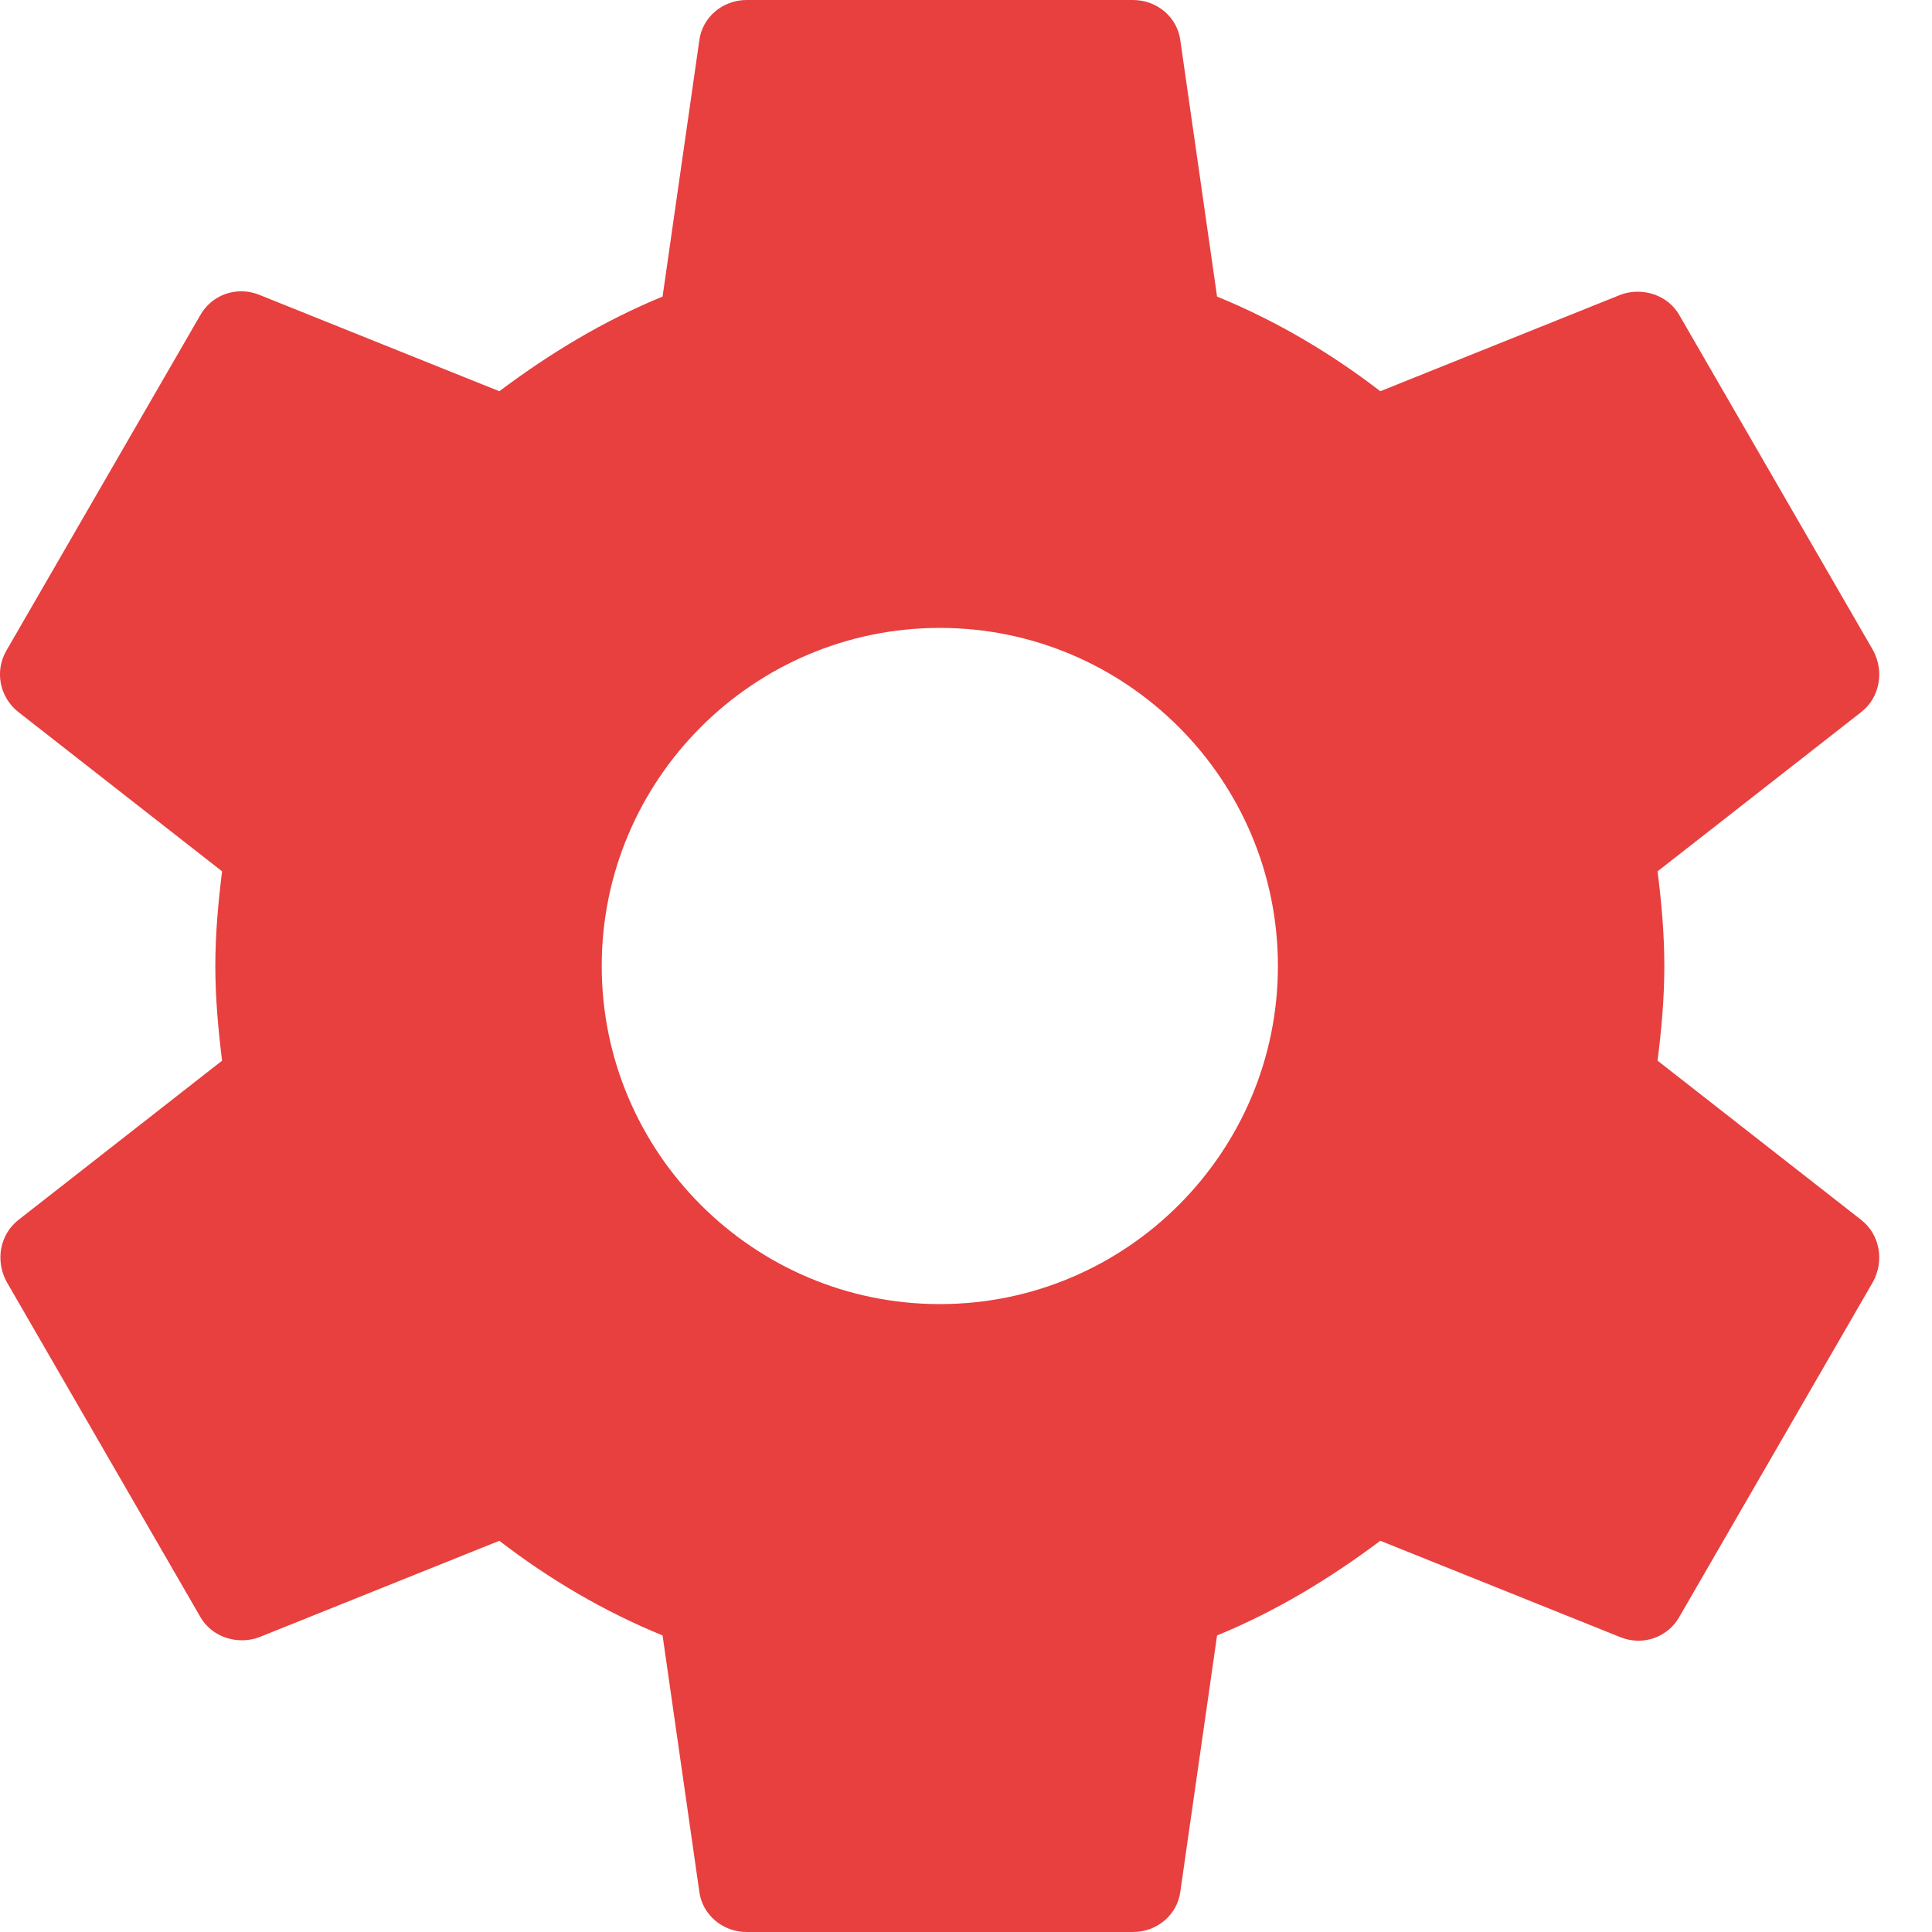 <?xml version="1.0" encoding="UTF-8"?>
<svg width="20px" height="20px" viewBox="0 0 20 20" version="1.1" xmlns="http://www.w3.org/2000/svg" xmlns:xlink="http://www.w3.org/1999/xlink">
    <title>Settings</title>
    <g id="Page-1" stroke="none" stroke-width="1" fill="none" fill-rule="evenodd">
        <g id="My-Profile" transform="translate(-205, -448)" fill="#e83f3f" fill-rule="nonzero">
            <g id="Left-Menu" transform="translate(190, 112)">
                <path d="M32.159,346.98 C32.199,346.66 32.229,346.34 32.229,346 C32.229,345.66 32.199,345.34 32.159,345.02 L34.269,343.37 C34.459,343.22 34.509,342.95 34.389,342.73 L32.389,339.27 C32.269,339.05 31.999,338.97 31.779,339.05 L29.289,340.05 C28.769,339.65 28.209,339.32 27.599,339.07 L27.219,336.42 C27.189,336.18 26.979,336 26.729,336 L22.729,336 C22.479,336 22.269,336.18 22.239,336.42 L21.859,339.07 C21.249,339.32 20.689,339.66 20.169,340.05 L17.679,339.05 C17.449,338.96 17.189,339.05 17.069,339.27 L15.069,342.73 C14.939,342.95 14.999,343.22 15.189,343.37 L17.299,345.02 C17.259,345.34 17.229,345.67 17.229,346 C17.229,346.33 17.259,346.66 17.299,346.98 L15.189,348.63 C14.999,348.78 14.949,349.05 15.069,349.27 L17.069,352.73 C17.189,352.95 17.459,353.03 17.679,352.95 L20.169,351.95 C20.689,352.35 21.249,352.68 21.859,352.93 L22.239,355.58 C22.269,355.82 22.479,356 22.729,356 L26.729,356 C26.979,356 27.189,355.82 27.219,355.58 L27.599,352.93 C28.209,352.68 28.769,352.34 29.289,351.95 L31.779,352.95 C32.009,353.04 32.269,352.95 32.389,352.73 L34.389,349.27 C34.509,349.05 34.459,348.78 34.269,348.63 L32.159,346.98 Z M24.729,349.5 C22.799,349.5 21.229,347.93 21.229,346 C21.229,344.07 22.799,342.5 24.729,342.5 C26.659,342.5 28.229,344.07 28.229,346 C28.229,347.93 26.659,349.5 24.729,349.5 Z" id="Shape"></path>
            </g>
        </g>
    </g>
</svg>